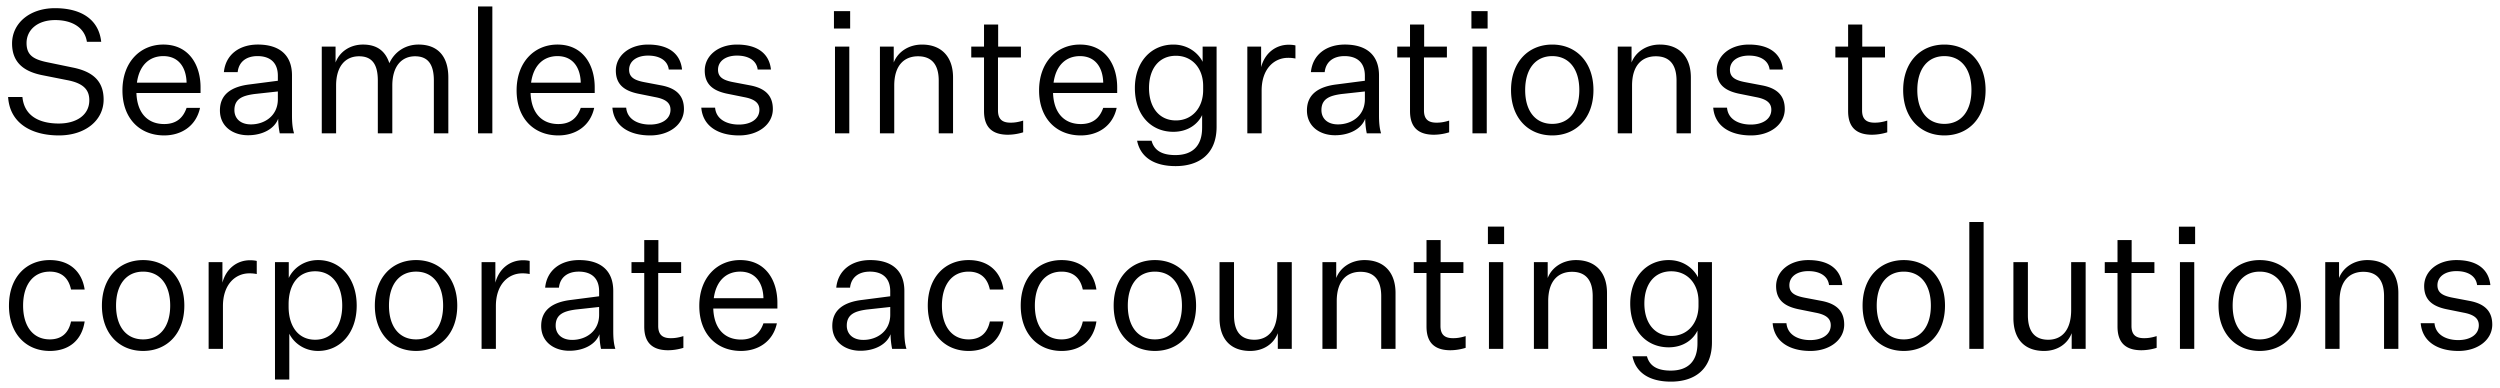 <svg width="232" height="36" viewBox="0 0 232 36" fill="none" xmlns="http://www.w3.org/2000/svg"><path d="M.752 8.999H2.08c.176 1.84 1.68 2.464 3.376 2.464 1.632 0 2.832-.784 2.832-2.16 0-.96-.528-1.584-2.08-1.872l-2.176-.432c-1.536-.288-2.912-.992-2.912-2.96 0-1.872 1.616-3.28 3.984-3.28 2.448 0 4.064 1.056 4.288 3.12H8.064c-.192-1.28-1.312-2.016-2.944-2.016-1.664 0-2.656.928-2.656 2.128 0 1.136.64 1.536 2.032 1.808l2.24.464c1.76.352 2.88 1.168 2.88 2.976 0 1.952-1.728 3.328-4.144 3.328-2.48 0-4.56-1.072-4.72-3.568zm17.811 1.008c-.368 1.712-1.76 2.56-3.328 2.56-2.272 0-3.872-1.584-3.872-4.176 0-2.624 1.648-4.256 3.792-4.256 2.384 0 3.456 1.904 3.456 3.968v.528H12.66c.064 1.856 1.04 2.88 2.576 2.88 1.088 0 1.744-.528 2.08-1.504h1.248zm-3.408-4.8c-1.264 0-2.224.816-2.448 2.464h4.608c-.032-1.392-.72-2.464-2.16-2.464zm10.806 7.168a7.032 7.032 0 01-.144-1.36c-.352.944-1.456 1.536-2.8 1.536-1.408 0-2.608-.816-2.608-2.304 0-1.552 1.152-2.224 2.784-2.416l2.592-.336v-.464c0-1.28-.784-1.824-1.888-1.824-1.072 0-1.744.56-1.84 1.488h-1.28c.16-1.632 1.44-2.56 3.152-2.56 1.952 0 3.168.928 3.168 2.864v3.696c0 .592.032 1.152.192 1.68h-1.328zm-2.672-.832c1.248 0 2.496-.784 2.496-2.336v-.72l-2.192.24c-1.008.144-1.84.4-1.84 1.488 0 .752.528 1.328 1.536 1.328zm12.844-5.68c.496-1.088 1.52-1.728 2.704-1.728 1.856 0 2.768 1.168 2.768 3.056v5.184h-1.343V7.479c0-1.504-.544-2.256-1.745-2.256-1.2 0-2.111.864-2.111 2.72v4.432h-1.344V7.479c0-1.504-.529-2.256-1.744-2.256-1.216 0-2.128.864-2.128 2.72v4.432H29.86V4.327h1.28v1.472c.385-1.024 1.377-1.664 2.544-1.664 1.36 0 2.096.656 2.448 1.728zm9.556 6.512h-1.328V.599h1.329v11.776zm9.452-2.368c-.368 1.712-1.76 2.56-3.328 2.56-2.272 0-3.872-1.584-3.872-4.176 0-2.624 1.648-4.256 3.792-4.256 2.384 0 3.456 1.904 3.456 3.968v.528h-5.952c.064 1.856 1.04 2.88 2.576 2.88 1.088 0 1.744-.528 2.08-1.504h1.248zm-3.408-4.8c-1.264 0-2.224.816-2.448 2.464h4.608c-.032-1.392-.72-2.464-2.16-2.464zm5.097 4.784h1.28c.096 1.104 1.12 1.568 2.208 1.568 1.104 0 1.904-.512 1.904-1.376 0-.592-.384-.976-1.408-1.168l-1.424-.288c-1.296-.24-2.24-.768-2.24-2.176 0-1.36 1.216-2.416 2.992-2.416 1.856 0 2.992.8 3.152 2.32h-1.232c-.096-.816-.816-1.296-1.92-1.296-1.072 0-1.76.528-1.76 1.312 0 .688.48.976 1.408 1.152l1.6.304c1.312.256 2.08.896 2.08 2.192 0 1.408-1.328 2.448-3.136 2.448-1.92 0-3.36-.848-3.504-2.576zm8.25 0h1.28c.096 1.104 1.12 1.568 2.208 1.568 1.104 0 1.904-.512 1.904-1.376 0-.592-.384-.976-1.408-1.168l-1.424-.288c-1.296-.24-2.24-.768-2.24-2.176 0-1.36 1.216-2.416 2.992-2.416 1.856 0 2.992.8 3.152 2.32h-1.232c-.096-.816-.816-1.296-1.92-1.296-1.072 0-1.76.528-1.76 1.312 0 .688.48.976 1.408 1.152l1.6.304c1.312.256 2.08.896 2.08 2.192 0 1.408-1.328 2.448-3.136 2.448-1.92 0-3.36-.848-3.504-2.576zm12.31-7.344V1.031h1.504v1.616H77.39zm.097 9.728V4.327h1.328v8.048h-1.328zm5.451-8.048v1.472c.384-.992 1.392-1.664 2.624-1.664 1.808 0 2.88 1.136 2.88 3.056v5.184h-1.328V7.479c0-1.488-.656-2.256-1.92-2.256-1.232 0-2.208.784-2.208 2.72v4.432h-1.328V4.327h1.28zm12.011 6.864v1.088a4.909 4.909 0 01-1.408.224c-1.472 0-2.224-.704-2.224-2.192V5.335h-1.184V4.327h1.184V2.279h1.312v2.048h2.112v1.008h-2.128v4.912c0 .848.432 1.136 1.168 1.136.304 0 .656-.032 1.168-.192zm8.677-1.184c-.368 1.712-1.76 2.56-3.328 2.56-2.272 0-3.872-1.584-3.872-4.176 0-2.624 1.648-4.256 3.792-4.256 2.384 0 3.456 1.904 3.456 3.968v.528h-5.952c.064 1.856 1.04 2.88 2.576 2.88 1.088 0 1.744-.528 2.08-1.504h1.248zm-3.408-4.8c-1.264 0-2.224.816-2.448 2.464h4.608c-.032-1.392-.72-2.464-2.16-2.464zm11.338 6.656v-1.184c-.368.784-1.264 1.552-2.672 1.552-2.064 0-3.568-1.552-3.568-4.064 0-2.416 1.504-4.032 3.568-4.032 1.408 0 2.336.832 2.72 1.6V4.327h1.296v7.44c0 2.56-1.664 3.648-3.808 3.648-1.936 0-3.248-.784-3.568-2.352h1.344c.272 1.008 1.12 1.328 2.208 1.328 1.584 0 2.48-.848 2.48-2.528zm.096-3.504v-.384c0-1.664-1.04-2.8-2.528-2.8-1.568 0-2.496 1.2-2.496 2.992 0 1.776.928 3.008 2.496 3.008 1.488 0 2.528-1.152 2.528-2.816zm8.564-4.144v1.216a3.238 3.238 0 00-.688-.064c-1.28 0-2.448 1.008-2.448 3.04v3.968h-1.328V4.327h1.28v1.904c.352-1.328 1.376-2.08 2.56-2.08.208 0 .432.016.624.064zm6.62 8.16a7.032 7.032 0 01-.144-1.36c-.352.944-1.456 1.536-2.8 1.536-1.408 0-2.608-.816-2.608-2.304 0-1.552 1.152-2.224 2.784-2.416l2.592-.336v-.464c0-1.28-.784-1.824-1.888-1.824-1.072 0-1.744.56-1.84 1.488h-1.28c.16-1.632 1.44-2.56 3.152-2.56 1.952 0 3.168.928 3.168 2.864v3.696c0 .592.032 1.152.192 1.68h-1.328zm-2.672-.832c1.248 0 2.496-.784 2.496-2.336v-.72l-2.192.24c-1.008.144-1.84.4-1.84 1.488 0 .752.528 1.328 1.536 1.328zm10.317-.352v1.088a4.913 4.913 0 01-1.408.224c-1.472 0-2.224-.704-2.224-2.192V5.335h-1.184V4.327h1.184V2.279h1.312v2.048h2.112v1.008h-2.128v4.912c0 .848.432 1.136 1.167 1.136.305 0 .657-.032 1.169-.192zm2.066-8.544V1.031h1.504v1.616h-1.504zm.096 9.728V4.327h1.328v8.048h-1.328zm11.228-4.016c0 2.592-1.6 4.208-3.824 4.208-2.224 0-3.824-1.616-3.824-4.208s1.6-4.224 3.824-4.224c2.224 0 3.824 1.632 3.824 4.224zm-6.336 0c0 1.936.944 3.136 2.512 3.136s2.512-1.2 2.512-3.136c0-1.936-.944-3.152-2.512-3.152s-2.512 1.216-2.512 3.152zm9.872-4.032v1.472c.384-.992 1.392-1.664 2.624-1.664 1.808 0 2.88 1.136 2.88 3.056v5.184h-1.328V7.479c0-1.488-.656-2.256-1.92-2.256-1.232 0-2.208.784-2.208 2.72v4.432h-1.328V4.327h1.28zm7.579 5.664h1.28c.096 1.104 1.12 1.568 2.208 1.568 1.104 0 1.904-.512 1.904-1.376 0-.592-.384-.976-1.408-1.168l-1.424-.288c-1.296-.24-2.24-.768-2.24-2.176 0-1.36 1.216-2.416 2.992-2.416 1.856 0 2.992.8 3.152 2.32h-1.232c-.096-.816-.816-1.296-1.92-1.296-1.072 0-1.76.528-1.76 1.312 0 .688.48.976 1.408 1.152l1.6.304c1.312.256 2.08.896 2.08 2.192 0 1.408-1.328 2.448-3.136 2.448-1.92 0-3.36-.848-3.504-2.576zm16.151 1.2v1.088a4.908 4.908 0 01-1.408.224c-1.472 0-2.224-.704-2.224-2.192V5.335h-1.184V4.327h1.184V2.279h1.312v2.048h2.112v1.008h-2.128v4.912c0 .848.432 1.136 1.168 1.136.304 0 .656-.032 1.168-.192zm9.124-2.832c0 2.592-1.6 4.208-3.824 4.208-2.224 0-3.824-1.616-3.824-4.208s1.6-4.224 3.824-4.224c2.224 0 3.824 1.632 3.824 4.224zm-6.336 0c0 1.936.944 3.136 2.512 3.136s2.512-1.2 2.512-3.136c0-1.936-.944-3.152-2.512-3.152s-2.512 1.216-2.512 3.152zm-177.093 20c0-2.576 1.552-4.224 3.792-4.224 1.792 0 2.976 1.024 3.232 2.736H6.592c-.224-1.072-.88-1.664-1.968-1.664-1.584 0-2.48 1.264-2.48 3.152 0 1.888.896 3.136 2.48 3.136 1.088 0 1.744-.592 1.968-1.664h1.264c-.256 1.728-1.44 2.736-3.232 2.736-2.24 0-3.792-1.632-3.792-4.208zm16.273 0c0 2.592-1.6 4.208-3.824 4.208-2.224 0-3.824-1.616-3.824-4.208s1.6-4.224 3.824-4.224c2.224 0 3.824 1.632 3.824 4.224zm-6.336 0c0 1.936.944 3.136 2.512 3.136s2.512-1.2 2.512-3.136c0-1.936-.944-3.152-2.512-3.152s-2.512 1.216-2.512 3.152zm13.057-4.144v1.216a3.238 3.238 0 00-.689-.064c-1.28 0-2.448 1.008-2.448 3.04v3.968h-1.328v-8.048h1.28v1.904c.353-1.328 1.377-2.08 2.56-2.08.209 0 .433.016.625.064zm3.02 6.752v4.256h-1.328V24.327h1.28v1.472c.368-.816 1.328-1.664 2.72-1.664 2.048 0 3.584 1.664 3.584 4.224 0 2.544-1.536 4.208-3.584 4.208-1.328 0-2.272-.784-2.672-1.6zm-.064-2.736v.224c0 1.824.896 3.072 2.464 3.072 1.584 0 2.512-1.296 2.512-3.168 0-1.888-.928-3.184-2.512-3.184-1.568 0-2.464 1.232-2.464 3.056zm15.651.128c0 2.592-1.6 4.208-3.824 4.208-2.224 0-3.824-1.616-3.824-4.208s1.6-4.224 3.824-4.224c2.224 0 3.824 1.632 3.824 4.224zm-6.336 0c0 1.936.944 3.136 2.512 3.136s2.512-1.2 2.512-3.136c0-1.936-.944-3.152-2.512-3.152s-2.512 1.216-2.512 3.152zm13.057-4.144v1.216a3.238 3.238 0 00-.688-.064c-1.28 0-2.448 1.008-2.448 3.04v3.968H44.69v-8.048h1.28v1.904c.352-1.328 1.376-2.08 2.56-2.08.208 0 .432.016.624.064zm6.62 8.16a7.032 7.032 0 01-.144-1.36c-.352.944-1.456 1.536-2.8 1.536-1.408 0-2.608-.816-2.608-2.304 0-1.552 1.152-2.224 2.784-2.416l2.592-.336v-.464c0-1.28-.784-1.824-1.888-1.824-1.072 0-1.744.56-1.84 1.488h-1.28c.16-1.632 1.44-2.56 3.152-2.56 1.952 0 3.168.928 3.168 2.864v3.696c0 .592.032 1.152.192 1.68h-1.328zm-2.672-.832c1.248 0 2.496-.784 2.496-2.336v-.72l-2.192.24c-1.008.144-1.84.4-1.84 1.488 0 .752.528 1.328 1.536 1.328zm10.316-.352v1.088a4.908 4.908 0 01-1.408.224c-1.472 0-2.224-.704-2.224-2.192v-4.976h-1.184v-1.008h1.184v-2.048h1.312v2.048h2.112v1.008h-2.128v4.912c0 .848.432 1.136 1.168 1.136.304 0 .656-.032 1.168-.192zm8.676-1.184c-.367 1.712-1.76 2.56-3.328 2.56-2.272 0-3.872-1.584-3.872-4.176 0-2.624 1.648-4.256 3.792-4.256 2.384 0 3.456 1.904 3.456 3.968v.528h-5.951c.063 1.856 1.04 2.88 2.575 2.88 1.088 0 1.744-.528 2.08-1.504h1.248zm-3.407-4.8c-1.264 0-2.224.816-2.448 2.464h4.608c-.032-1.392-.72-2.464-2.16-2.464zm14.103 7.168a7.032 7.032 0 01-.145-1.36c-.352.944-1.456 1.536-2.8 1.536-1.407 0-2.608-.816-2.608-2.304 0-1.552 1.153-2.224 2.785-2.416l2.591-.336v-.464c0-1.28-.784-1.824-1.888-1.824-1.072 0-1.743.56-1.84 1.488h-1.28c.16-1.632 1.44-2.56 3.152-2.56 1.953 0 3.168.928 3.168 2.864v3.696c0 .592.032 1.152.193 1.68H82.79zm-2.672-.832c1.248 0 2.496-.784 2.496-2.336v-.72l-2.193.24c-1.008.144-1.84.4-1.84 1.488 0 .752.528 1.328 1.537 1.328zm5.98-3.184c0-2.576 1.552-4.224 3.792-4.224 1.792 0 2.976 1.024 3.232 2.736h-1.264c-.224-1.072-.88-1.664-1.968-1.664-1.584 0-2.48 1.264-2.48 3.152 0 1.888.896 3.136 2.48 3.136 1.088 0 1.744-.592 1.968-1.664h1.264c-.256 1.728-1.44 2.736-3.232 2.736-2.24 0-3.792-1.632-3.792-4.208zm8.625 0c0-2.576 1.552-4.224 3.792-4.224 1.792 0 2.976 1.024 3.232 2.736h-1.264c-.224-1.072-.88-1.664-1.968-1.664-1.584 0-2.48 1.264-2.48 3.152 0 1.888.896 3.136 2.48 3.136 1.088 0 1.744-.592 1.968-1.664h1.264c-.256 1.728-1.44 2.736-3.232 2.736-2.24 0-3.792-1.632-3.792-4.208zm16.273 0c0 2.592-1.6 4.208-3.824 4.208-2.224 0-3.824-1.616-3.824-4.208s1.6-4.224 3.824-4.224c2.224 0 3.824 1.632 3.824 4.224zm-6.336 0c0 1.936.944 3.136 2.512 3.136s2.512-1.2 2.512-3.136c0-1.936-.944-3.152-2.512-3.152s-2.512 1.216-2.512 3.152zm15.216 4.016h-1.296v-1.456c-.384 1.008-1.344 1.648-2.56 1.648-1.824 0-2.848-1.104-2.848-3.056v-5.184h1.344v4.928c0 1.488.624 2.272 1.888 2.272 1.216 0 2.128-.832 2.128-2.768v-4.432h1.344v8.048zm4.125-8.048v1.472c.384-.992 1.392-1.664 2.624-1.664 1.808 0 2.88 1.136 2.88 3.056v5.184h-1.328v-4.896c0-1.488-.656-2.256-1.92-2.256-1.232 0-2.208.784-2.208 2.72v4.432h-1.328v-8.048h1.28zm12.011 6.864v1.088a4.908 4.908 0 01-1.408.224c-1.472 0-2.224-.704-2.224-2.192v-4.976h-1.184v-1.008h1.184v-2.048h1.312v2.048h2.112v1.008h-2.128v4.912c0 .848.432 1.136 1.168 1.136.304 0 .656-.032 1.168-.192zm2.066-8.544v-1.616h1.504v1.616h-1.504zm.096 9.728v-8.048h1.328v8.048h-1.328zm5.452-8.048v1.472c.384-.992 1.392-1.664 2.624-1.664 1.808 0 2.88 1.136 2.88 3.056v5.184h-1.328v-4.896c0-1.488-.656-2.256-1.92-2.256-1.232 0-2.208.784-2.208 2.72v4.432h-1.328v-8.048h1.28zm13.899 7.536v-1.184c-.368.784-1.264 1.552-2.672 1.552-2.064 0-3.568-1.552-3.568-4.064 0-2.416 1.504-4.032 3.568-4.032 1.408 0 2.336.832 2.72 1.6v-1.408h1.296v7.44c0 2.56-1.664 3.648-3.808 3.648-1.936 0-3.248-.784-3.568-2.352h1.344c.272 1.008 1.12 1.328 2.208 1.328 1.584 0 2.48-.848 2.48-2.528zm.096-3.504v-.384c0-1.664-1.04-2.8-2.528-2.8-1.568 0-2.496 1.2-2.496 2.992 0 1.776.928 3.008 2.496 3.008 1.488 0 2.528-1.152 2.528-2.816zm6.881 1.632h1.28c.096 1.104 1.12 1.568 2.208 1.568 1.104 0 1.904-.512 1.904-1.376 0-.592-.384-.976-1.408-1.168l-1.424-.288c-1.296-.24-2.24-.768-2.24-2.176 0-1.36 1.216-2.416 2.992-2.416 1.856 0 2.992.8 3.152 2.32h-1.232c-.096-.816-.816-1.296-1.92-1.296-1.072 0-1.76.528-1.76 1.312 0 .688.48.976 1.408 1.152l1.6.304c1.312.256 2.08.896 2.08 2.192 0 1.408-1.328 2.448-3.136 2.448-1.92 0-3.36-.848-3.504-2.576zm15.994-1.632c0 2.592-1.6 4.208-3.824 4.208-2.224 0-3.824-1.616-3.824-4.208s1.6-4.224 3.824-4.224c2.224 0 3.824 1.632 3.824 4.224zm-6.336 0c0 1.936.944 3.136 2.512 3.136s2.512-1.2 2.512-3.136c0-1.936-.944-3.152-2.512-3.152s-2.512 1.216-2.512 3.152zm9.92 4.016h-1.328V20.599h1.328v11.776zm9.468 0h-1.296v-1.456c-.384 1.008-1.344 1.648-2.56 1.648-1.824 0-2.848-1.104-2.848-3.056v-5.184h1.344v4.928c0 1.488.624 2.272 1.888 2.272 1.216 0 2.128-.832 2.128-2.768v-4.432h1.344v8.048zm6.589-1.184v1.088a4.908 4.908 0 01-1.408.224c-1.472 0-2.224-.704-2.224-2.192v-4.976h-1.184v-1.008h1.184v-2.048h1.312v2.048h2.112v1.008h-2.128v4.912c0 .848.432 1.136 1.168 1.136.304 0 .656-.032 1.168-.192zm2.066-8.544v-1.616h1.504v1.616h-1.504zm.096 9.728v-8.048h1.328v8.048h-1.328zm11.228-4.016c0 2.592-1.6 4.208-3.824 4.208-2.224 0-3.824-1.616-3.824-4.208s1.6-4.224 3.824-4.224c2.224 0 3.824 1.632 3.824 4.224zm-6.336 0c0 1.936.944 3.136 2.512 3.136s2.512-1.2 2.512-3.136c0-1.936-.944-3.152-2.512-3.152s-2.512 1.216-2.512 3.152zm9.872-4.032v1.472c.384-.992 1.392-1.664 2.624-1.664 1.808 0 2.88 1.136 2.88 3.056v5.184h-1.328v-4.896c0-1.488-.656-2.256-1.92-2.256-1.232 0-2.208.784-2.208 2.72v4.432h-1.328v-8.048h1.28zm7.579 5.664h1.28c.096 1.104 1.12 1.568 2.208 1.568 1.104 0 1.904-.512 1.904-1.376 0-.592-.384-.976-1.408-1.168l-1.424-.288c-1.296-.24-2.24-.768-2.24-2.176 0-1.36 1.216-2.416 2.992-2.416 1.856 0 2.992.8 3.152 2.32h-1.232c-.096-.816-.816-1.296-1.92-1.296-1.072 0-1.76.528-1.76 1.312 0 .688.48.976 1.408 1.152l1.6.304c1.312.256 2.08.896 2.08 2.192 0 1.408-1.328 2.448-3.136 2.448-1.92 0-3.36-.848-3.504-2.576z" fill="#000"/></svg>
